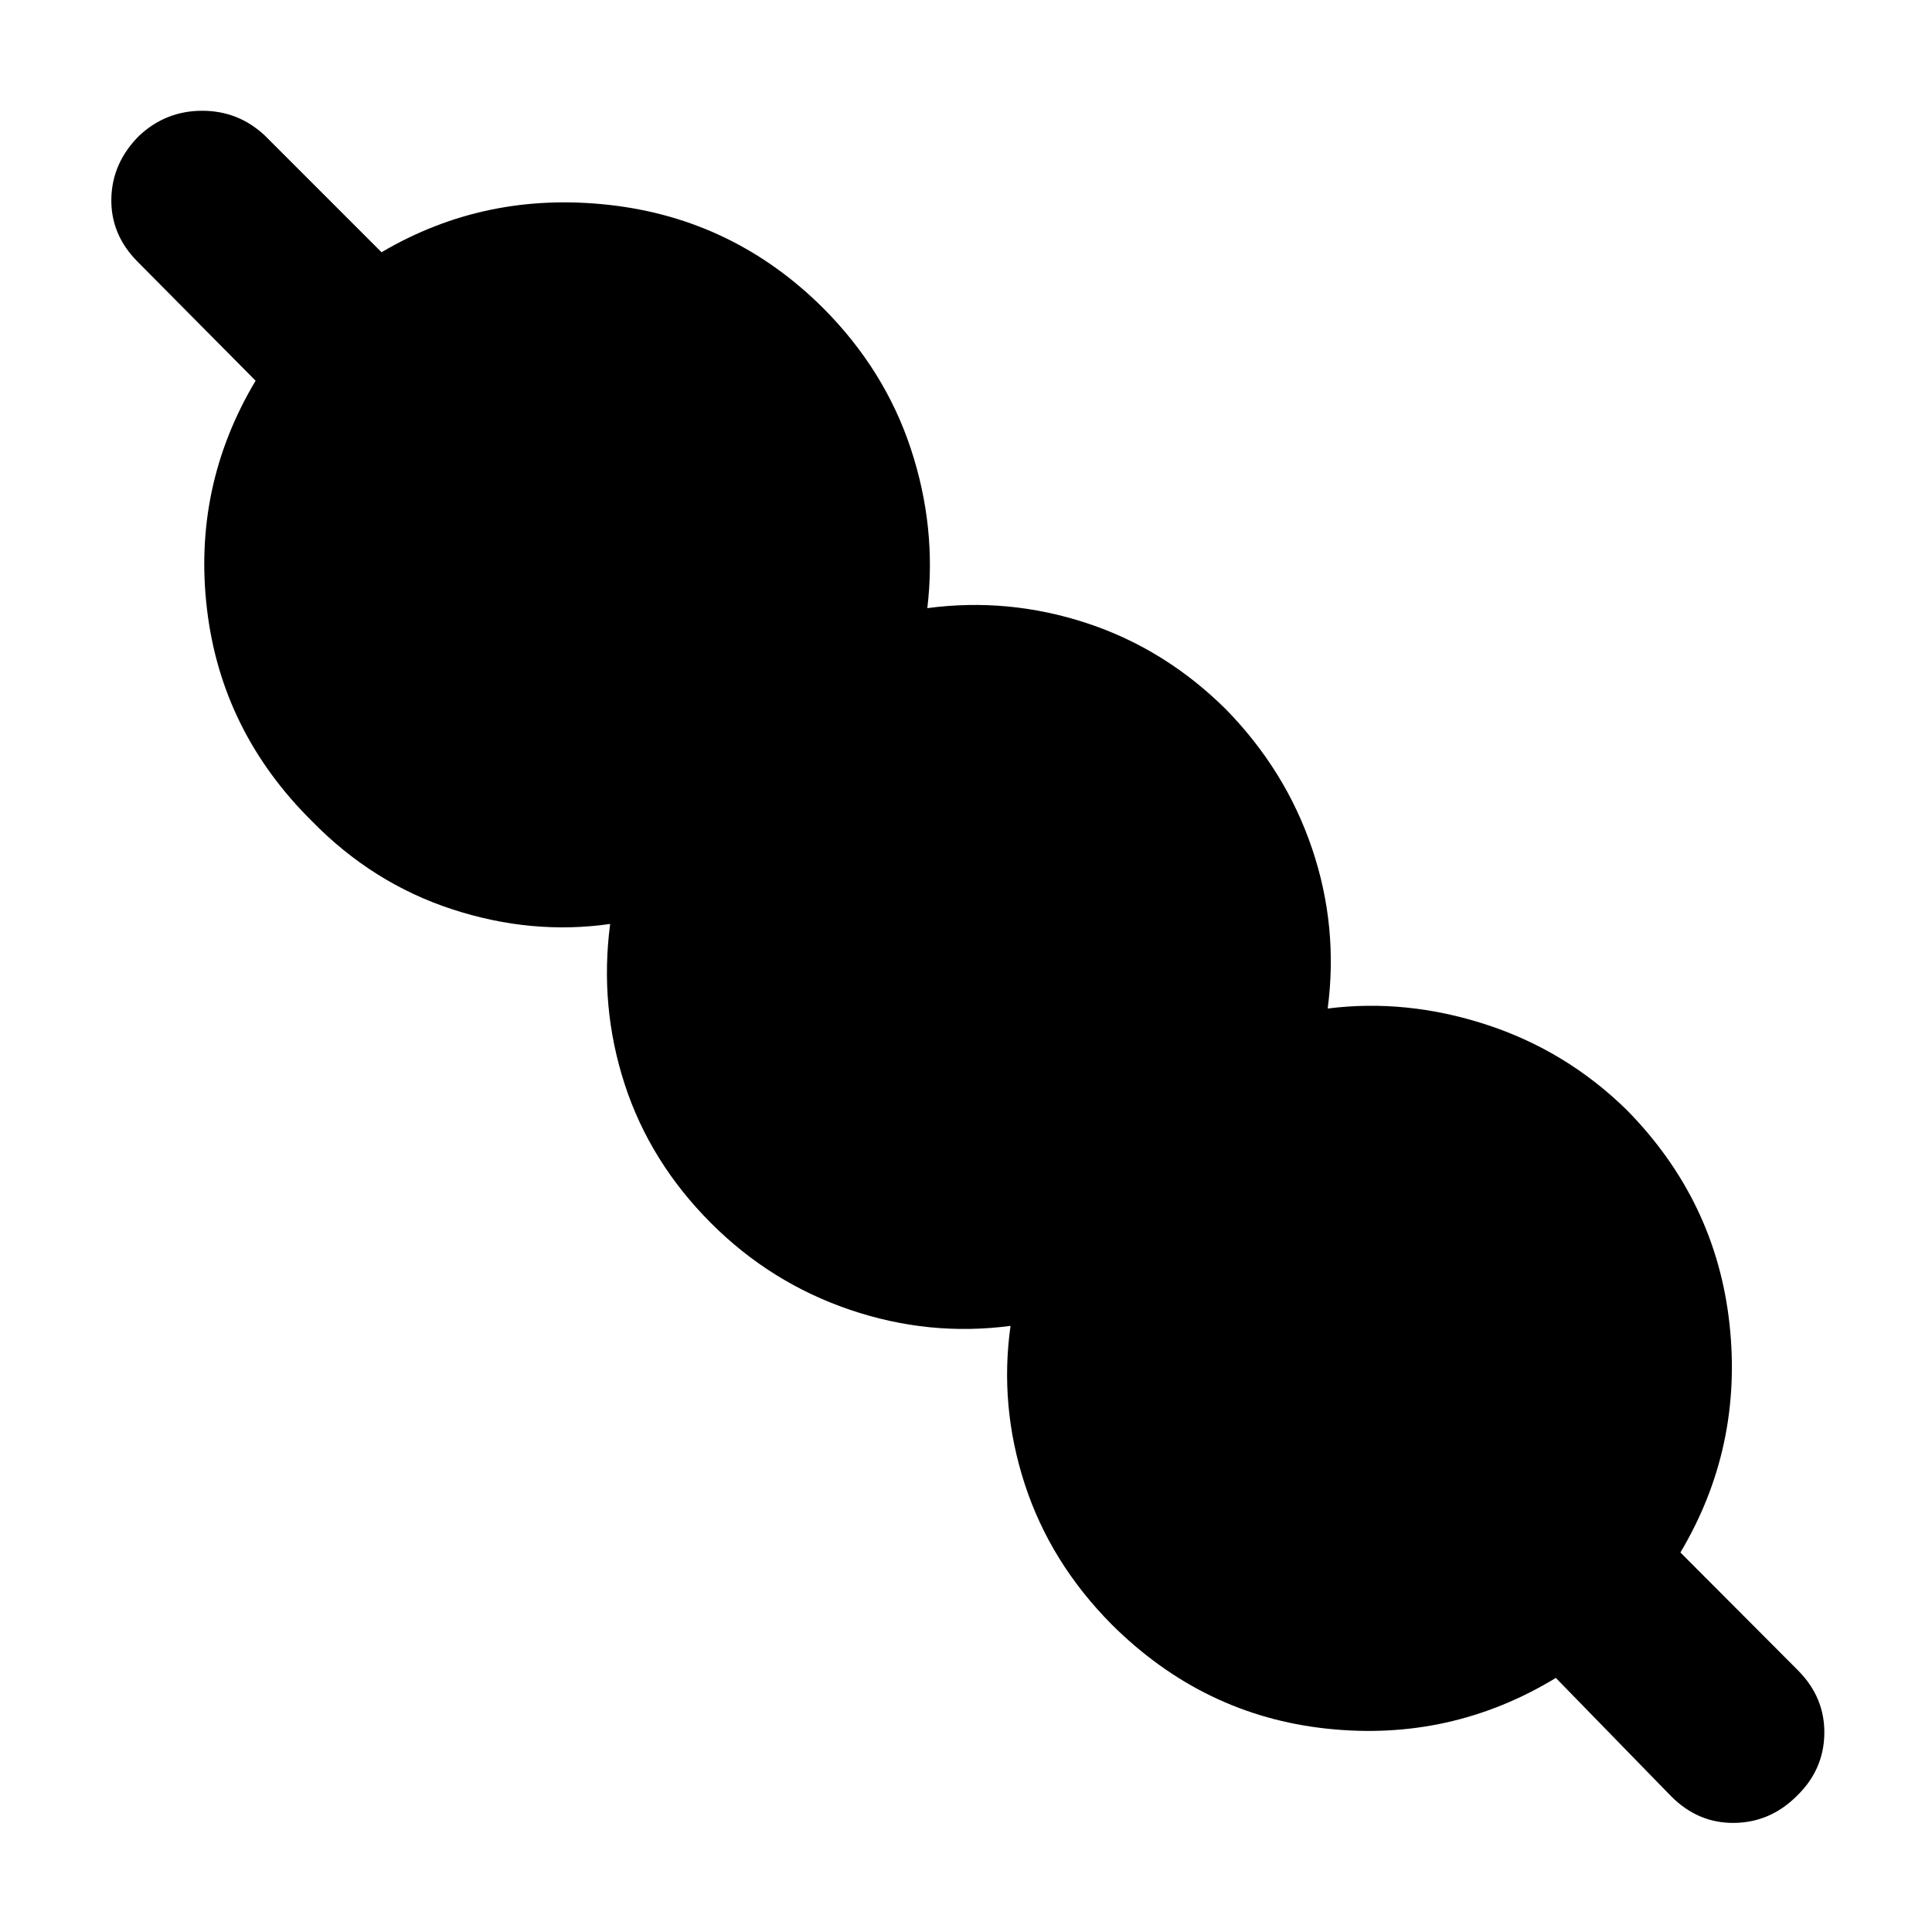 <svg xmlns="http://www.w3.org/2000/svg" height="40" viewBox="0 -960 960 960" width="40"><path d="M773.09-126.25q-52.32 31.78-113.78 25.21-61.46-6.56-106.88-51.74-30.52-30.76-43.21-69.7-12.69-38.94-7.09-78.7-40.48 5.36-79.8-8t-68.94-42.97q-30.38-30.38-42.97-69.06-12.6-38.68-7.24-79.68-39.09 5.6-78.53-7.31-39.45-12.9-69.54-43.66-45.08-44.57-52.27-105.53-7.18-60.95 24.17-113.43l-58.76-59.26q-13.3-13.46-12.92-31.29.38-17.82 13.92-31.28 13.23-12.31 31.22-12.31t31.12 12.31l57.99 57.99q51.65-30.44 113.32-23.5 61.67 6.95 106.24 51.36 30.6 30.76 43.5 69.95 12.91 39.18 8.14 79.03 40.31-5.36 79.22 7.45 38.9 12.81 69.18 42.86 29.62 30.28 42.76 69.1 13.15 38.82 7.78 79.54 39.1-4.93 78.75 7.97 39.66 12.91 69.75 42.33 44.42 45.08 51.15 106.38 6.73 61.29-24.38 113.61l58.5 58.66q13.31 13.46 13.01 31.45-.3 17.99-13.77 30.96-13.22 13.13-31.13 13.3-17.91.17-31.28-13.3l-57.23-58.74Z"/></svg>